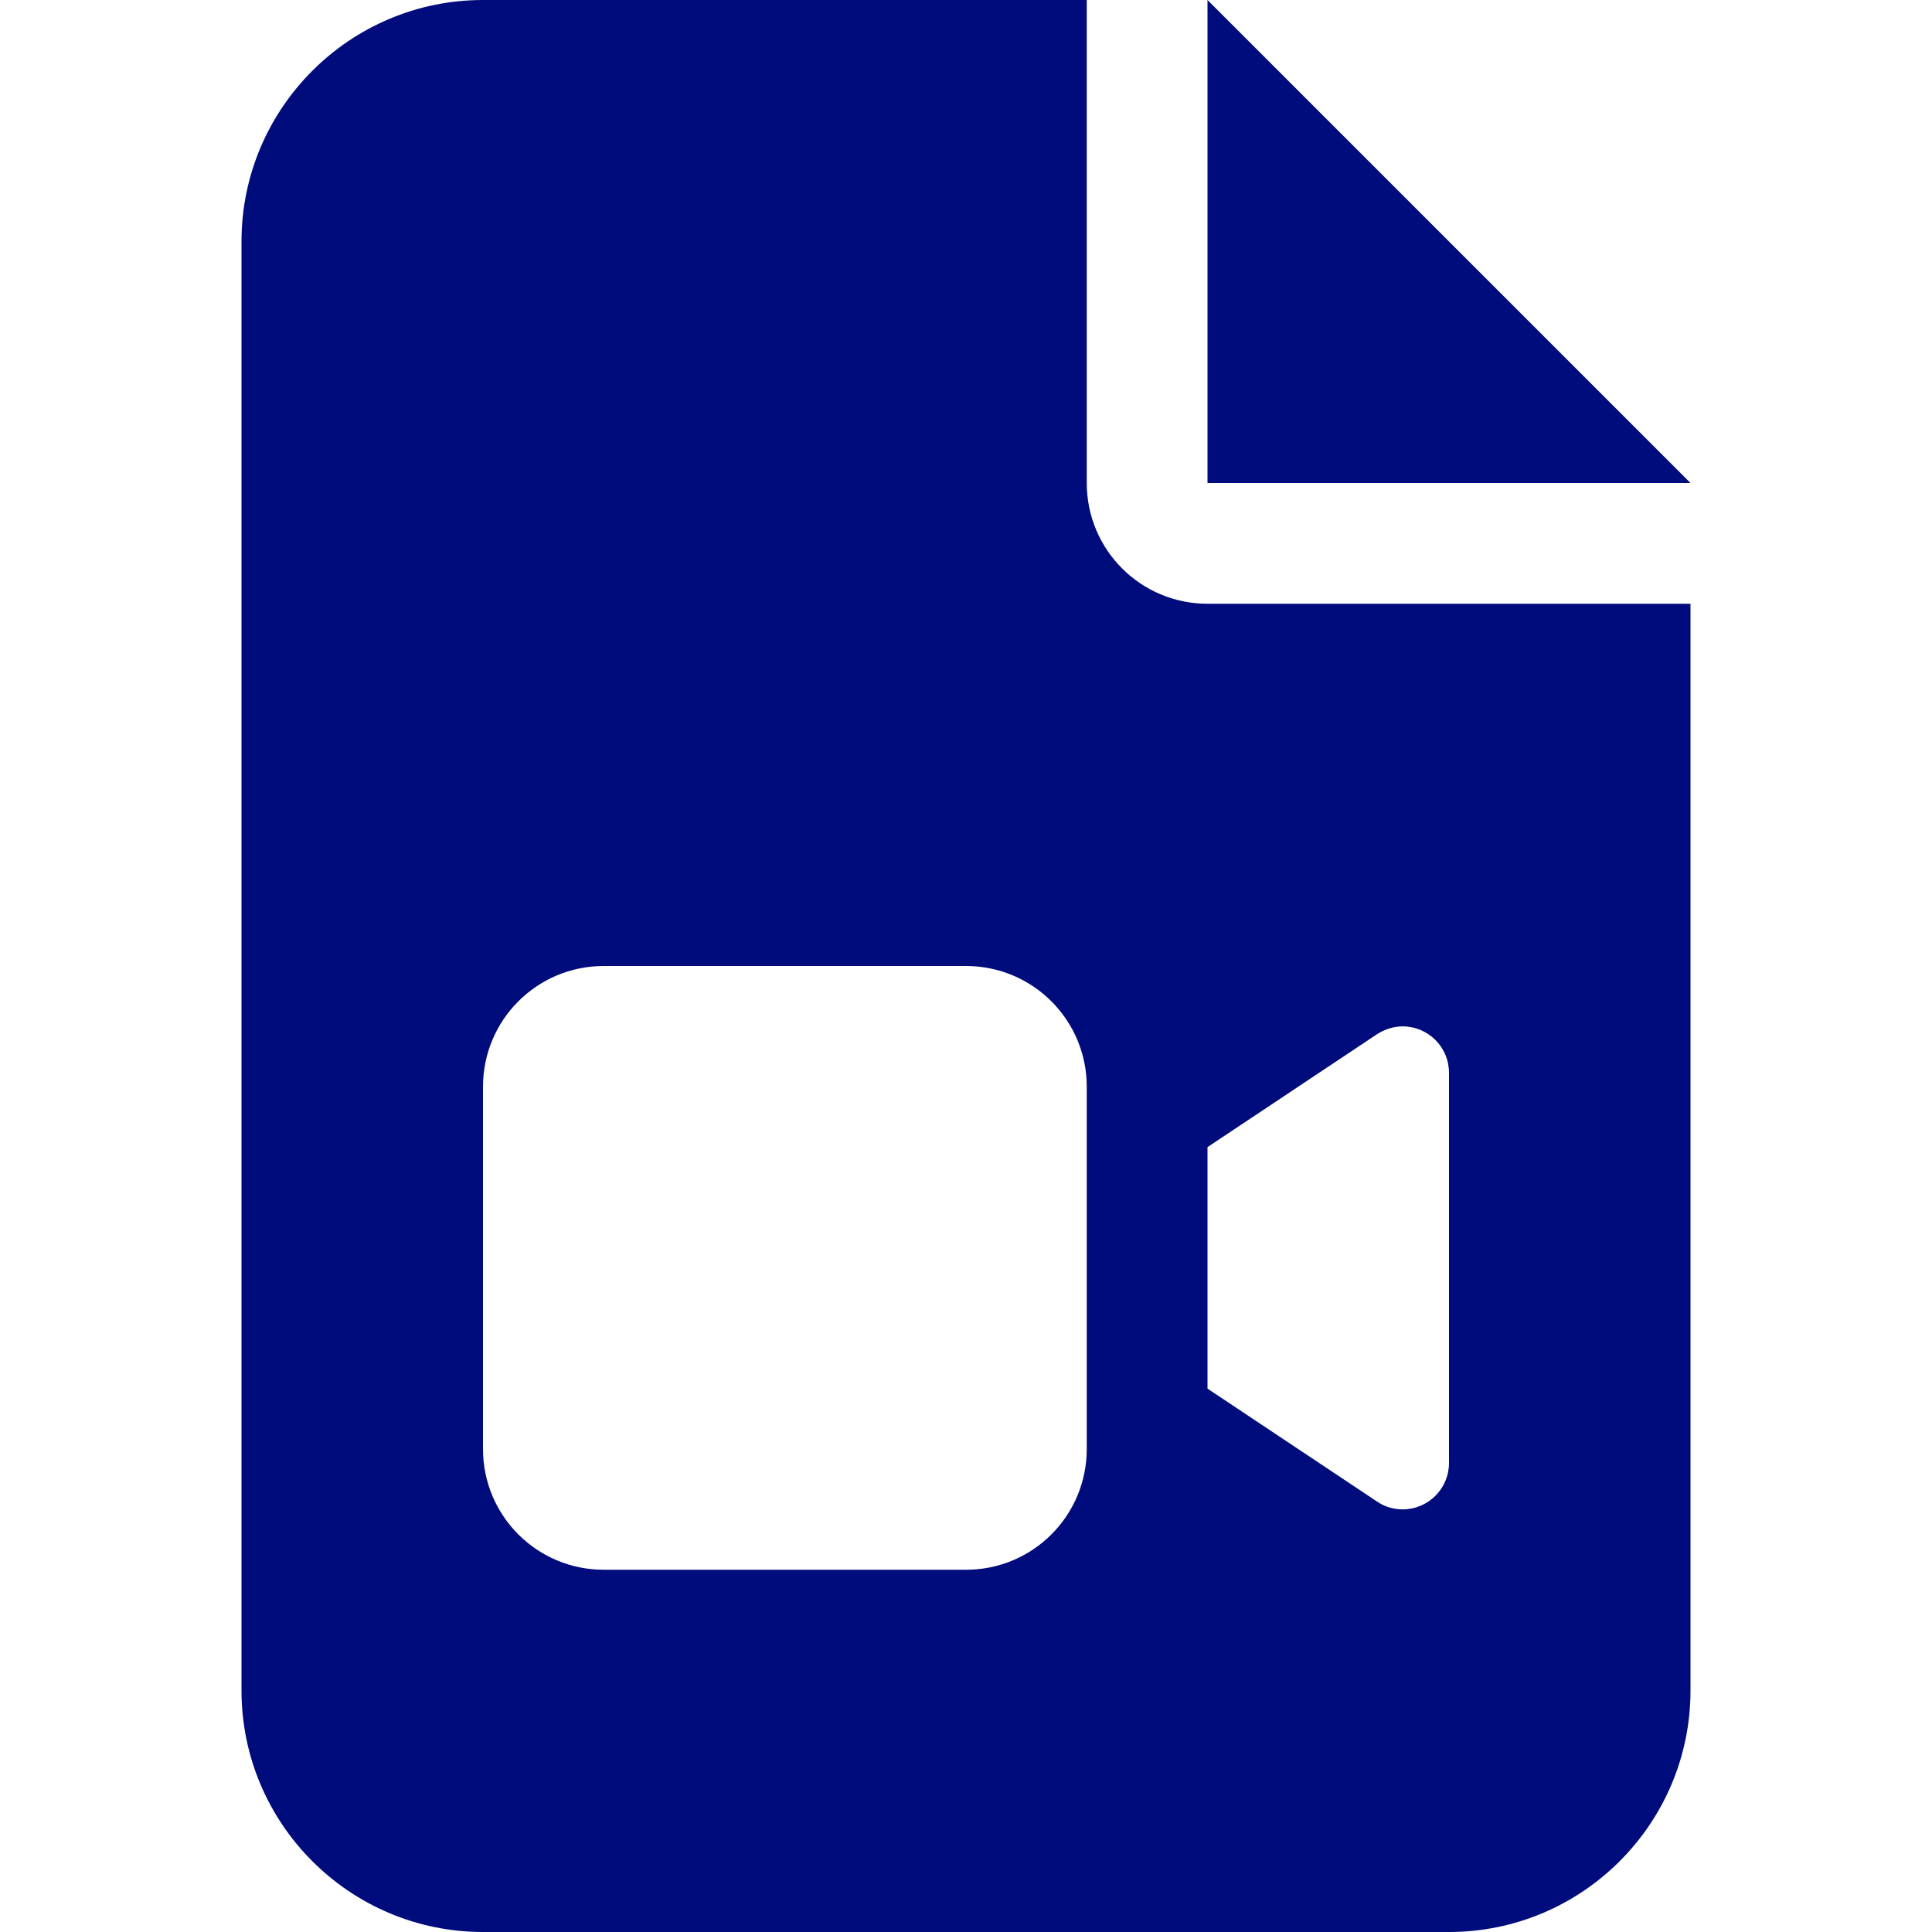 <svg width="32" height="32" viewBox="0 0 32 32" fill="none" xmlns="http://www.w3.org/2000/svg">
  <path d="M8 0C5.794 0 4 1.794 4 4V28C4 30.206 5.794 32 8 32H24C26.206 32 28 30.206 28 28V10H20C18.894 10 18 9.106 18 8V0H8ZM20 0V8H28L20 0ZM8 18C8 16.894 8.894 16 10 16H16C17.106 16 18 16.894 18 18V24C18 25.106 17.106 26 16 26H10C8.894 26 8 25.106 8 24V18ZM22.806 24.869L20 23V19L22.806 17.131C22.931 17.05 23.081 17 23.231 17C23.656 17 24 17.344 24 17.769V24.231C24 24.656 23.656 25 23.231 25C23.081 25 22.931 24.956 22.806 24.869Z" fill="#000B7C"/>
  </svg>
  